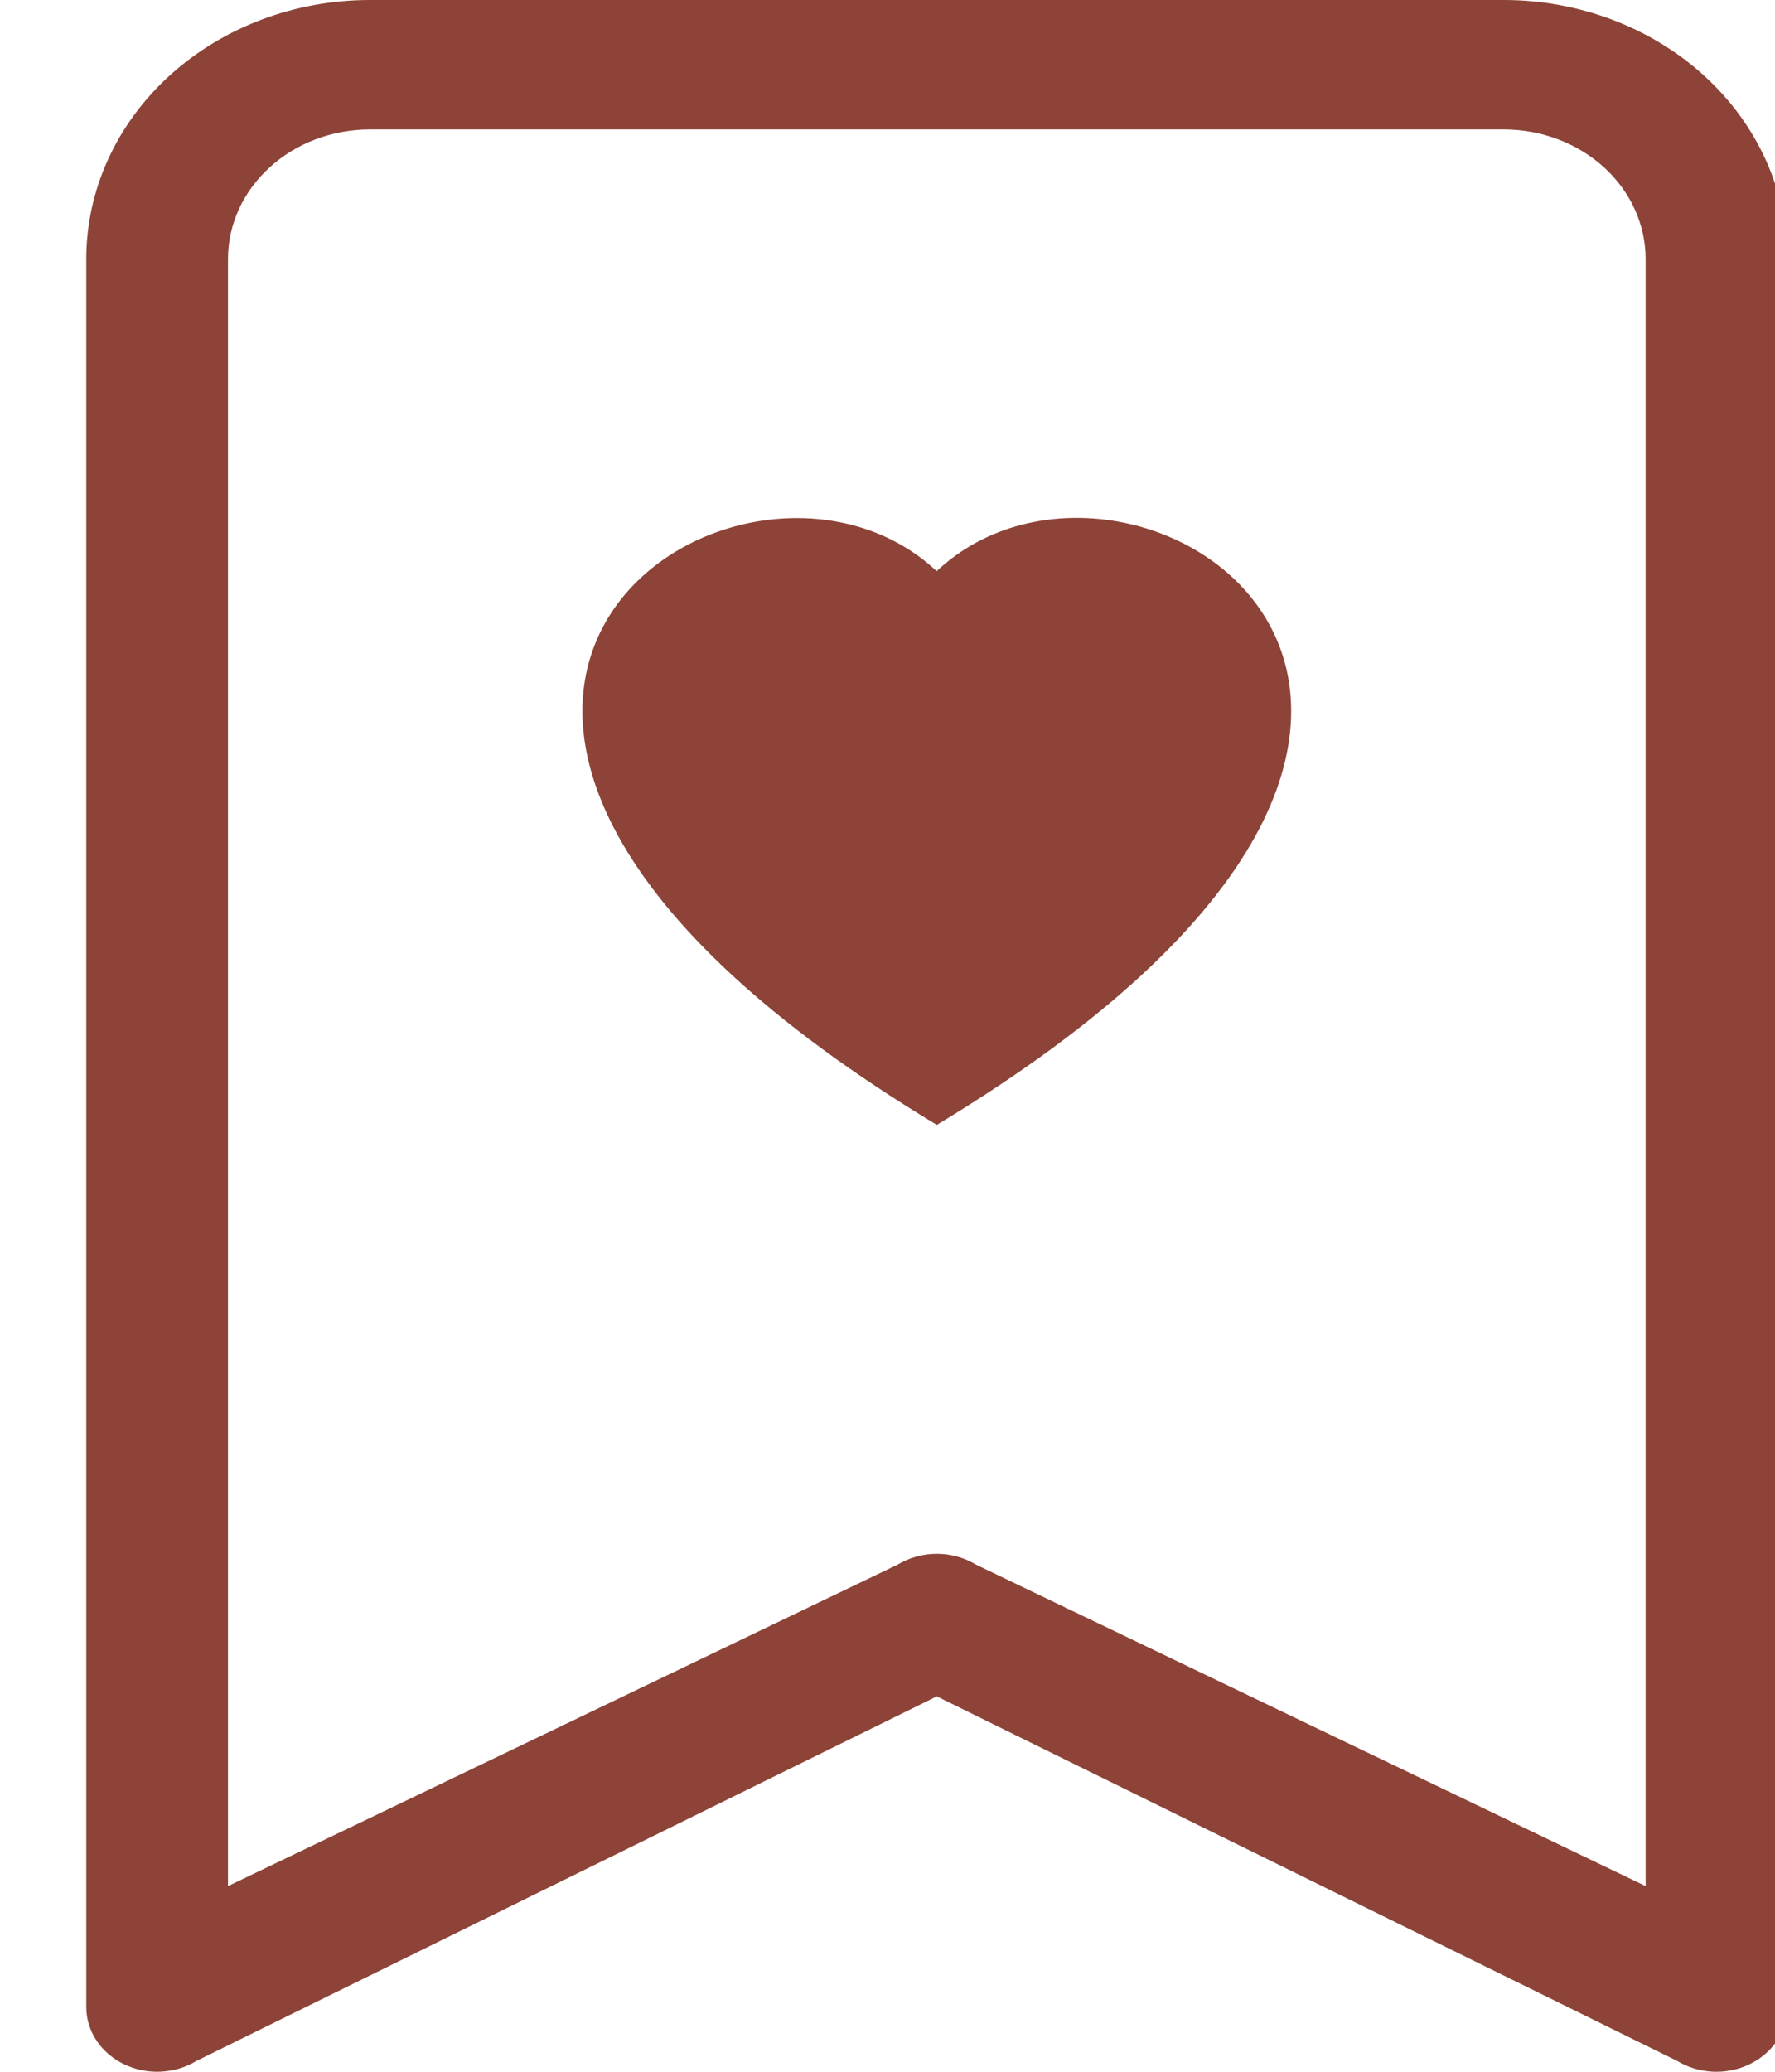 <svg width="18" height="21" viewBox="4 0 18 21" fill="none" xmlns="http://www.w3.org/2000/svg">
    <path fill-rule="evenodd" clip-rule="evenodd" d="M13.5 5.788C15.494 3.918 20.478 7.193 13.5 11.402C6.522 7.193 11.506 3.919 13.5 5.791V5.788Z" fill="#8D4337"/>
    <path d="M4.875 2.625C4.875 1.929 5.178 1.261 5.717 0.769C6.256 0.277 6.987 0 7.75 0L19.25 0C20.012 0 20.744 0.277 21.283 0.769C21.822 1.261 22.125 1.929 22.125 2.625V20.344C22.125 20.462 22.09 20.579 22.023 20.681C21.956 20.783 21.86 20.866 21.745 20.922C21.631 20.978 21.502 21.005 21.372 20.999C21.242 20.993 21.116 20.956 21.008 20.89L13.5 17.195L5.992 20.89C5.884 20.956 5.758 20.993 5.628 20.999C5.498 21.005 5.369 20.978 5.255 20.922C5.14 20.866 5.044 20.783 4.977 20.681C4.91 20.579 4.875 20.462 4.875 20.344V2.625ZM7.75 1.312C7.369 1.312 7.003 1.451 6.734 1.697C6.464 1.943 6.312 2.277 6.312 2.625V19.118L13.102 15.86C13.22 15.789 13.358 15.75 13.5 15.75C13.642 15.75 13.78 15.789 13.898 15.86L20.688 19.118V2.625C20.688 2.277 20.536 1.943 20.267 1.697C19.997 1.451 19.631 1.312 19.25 1.312H7.75Z" fill="#8D4337"/>
</svg>

